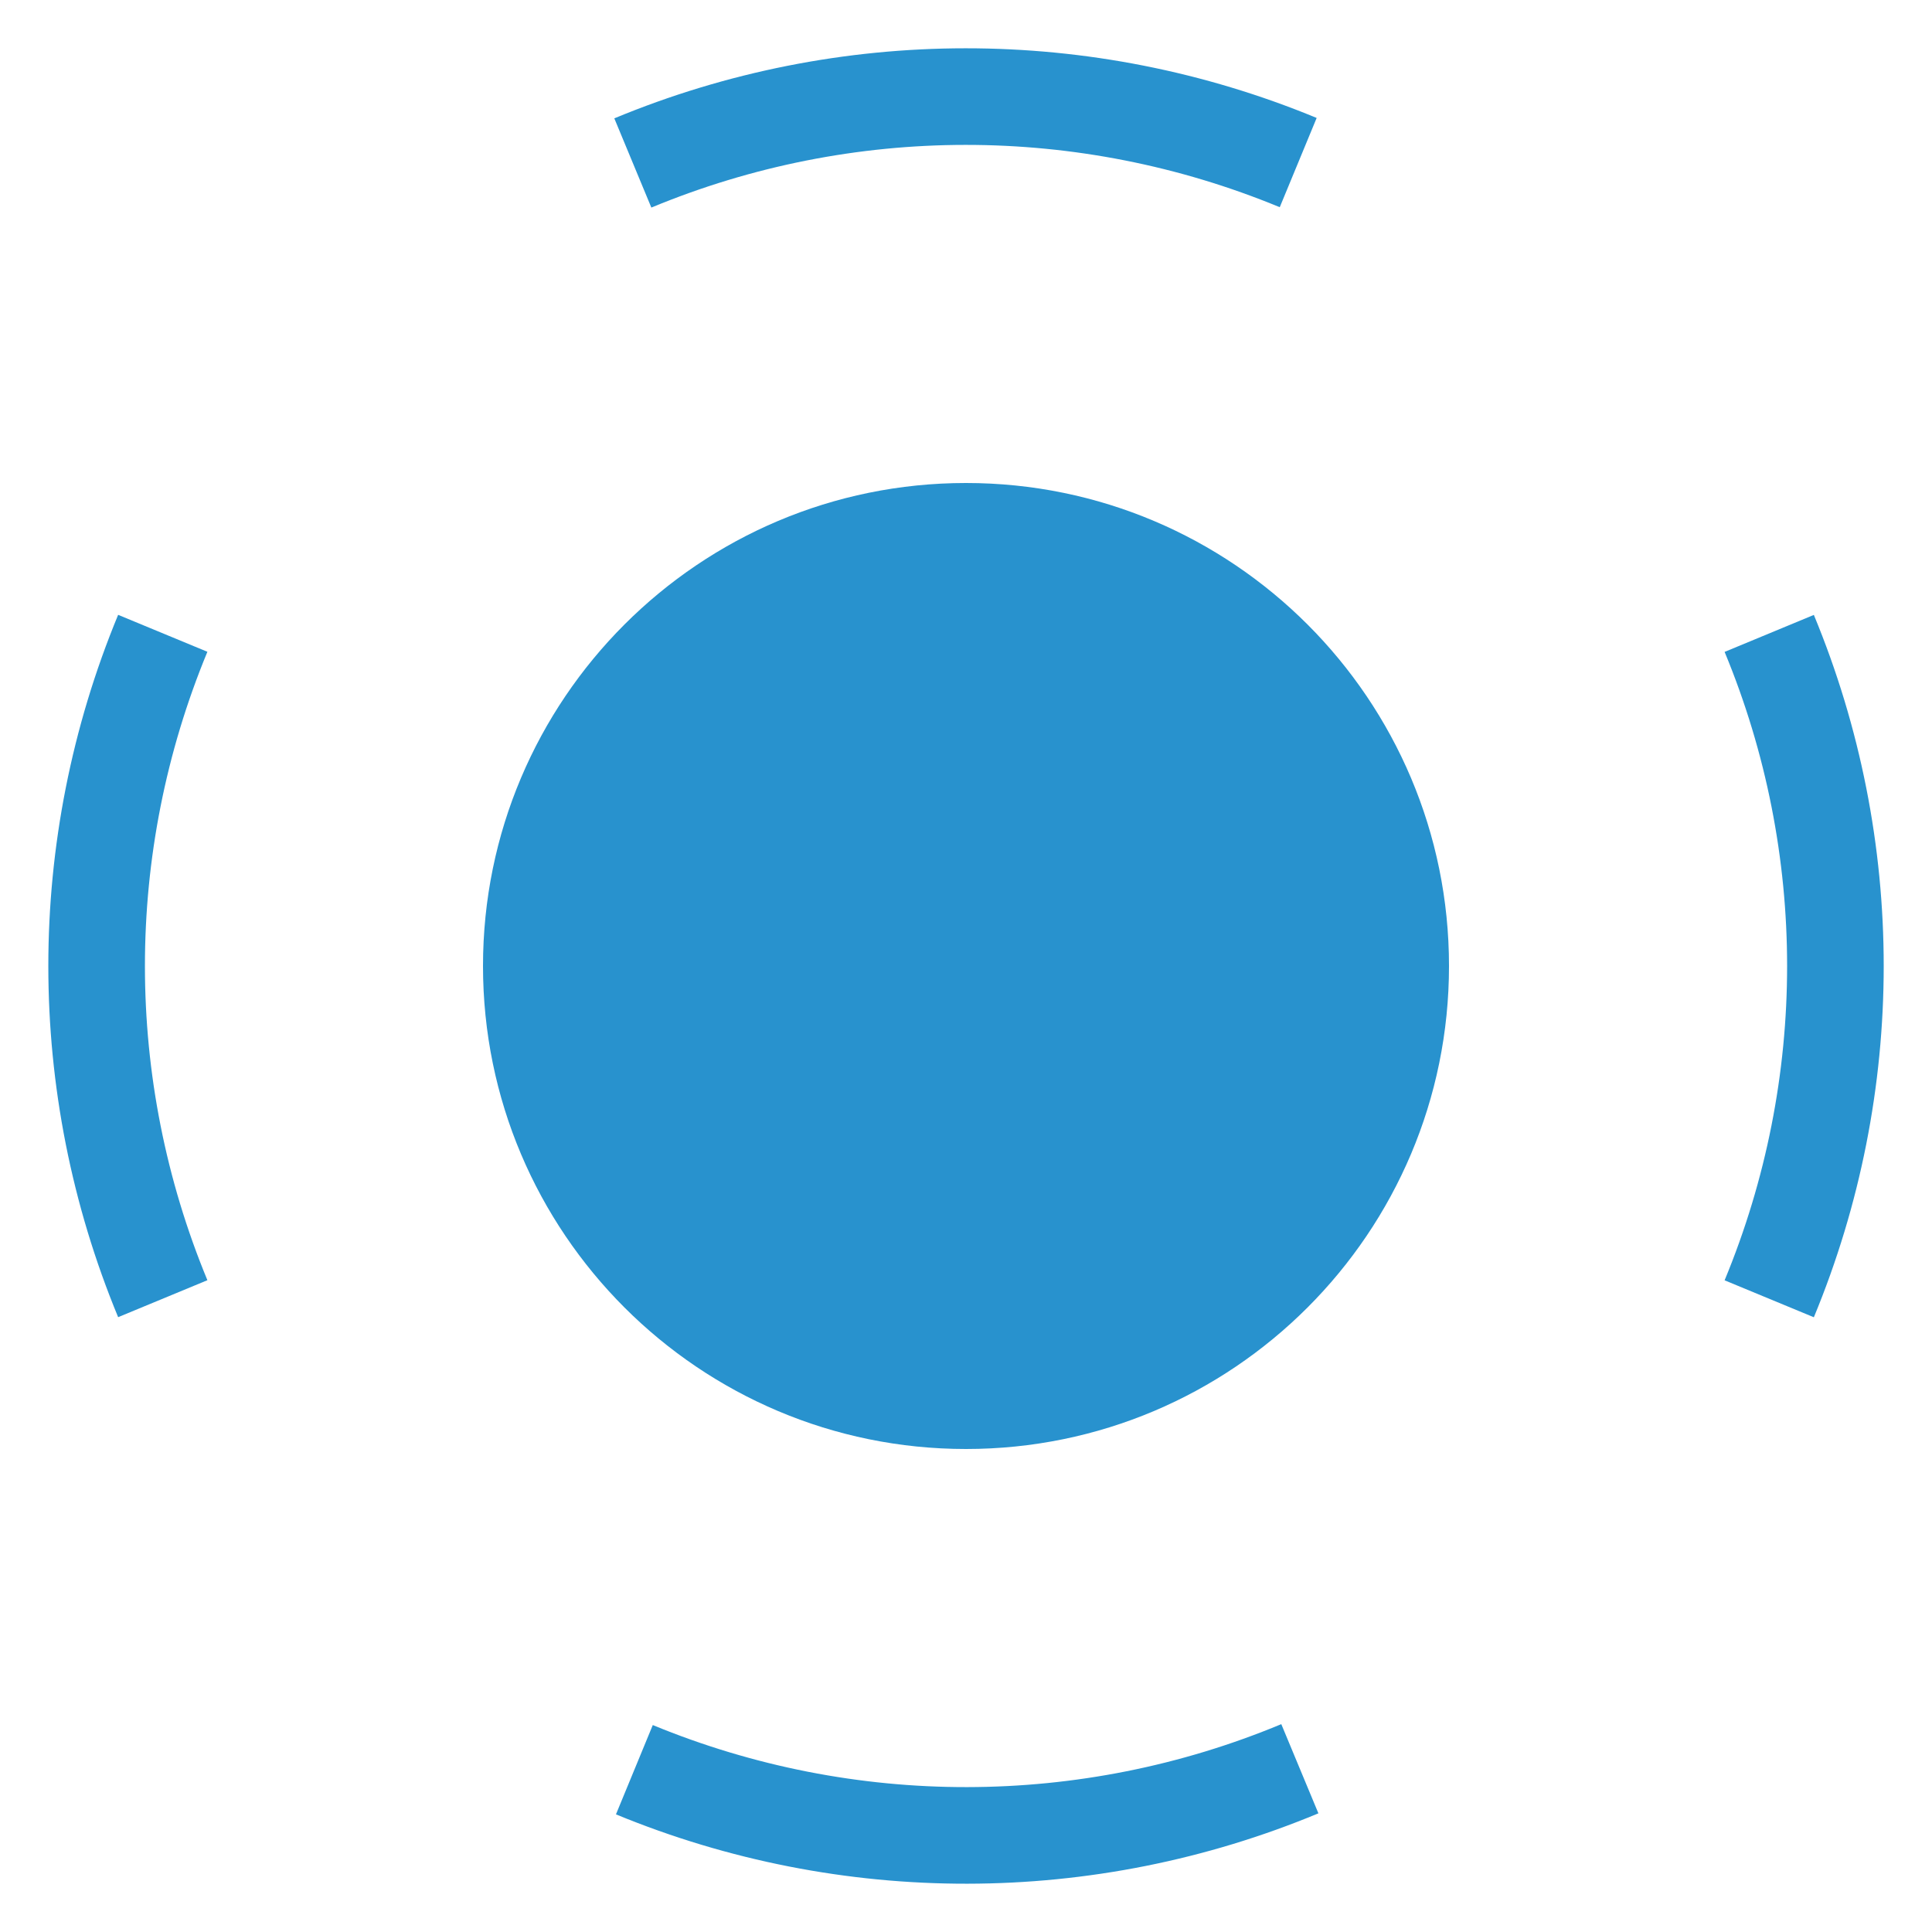 <svg width="20" height="20" viewBox="0 0 20 20" fill="none" xmlns="http://www.w3.org/2000/svg">
<g clip-path="url(#clip0_3_2)">
<path d="M15 10C15 7.239 12.761 5 10 5C7.239 5 5 7.239 5 10C5 12.761 7.239 15 10 15C12.761 15 15 12.761 15 10Z" fill="#2892CE"/>
<path d="M13.439 1.683C11.233 0.771 8.755 0.772 6.551 1.687" stroke="#2892CE"/>
<path d="M1.685 6.556C0.772 8.761 0.772 11.239 1.685 13.444" stroke="#2892CE"/>
<path d="M6.567 18.32C8.774 19.23 11.252 19.227 13.456 18.31" stroke="#2892CE"/>
<path d="M18.315 13.445C19.228 11.24 19.229 8.762 18.315 6.557" stroke="#2892CE"/>
</g>
<defs>
<clipPath id="clip0_3_2">
<rect width="20" height="20" fill="white"/>
</clipPath>
</defs>
</svg>
